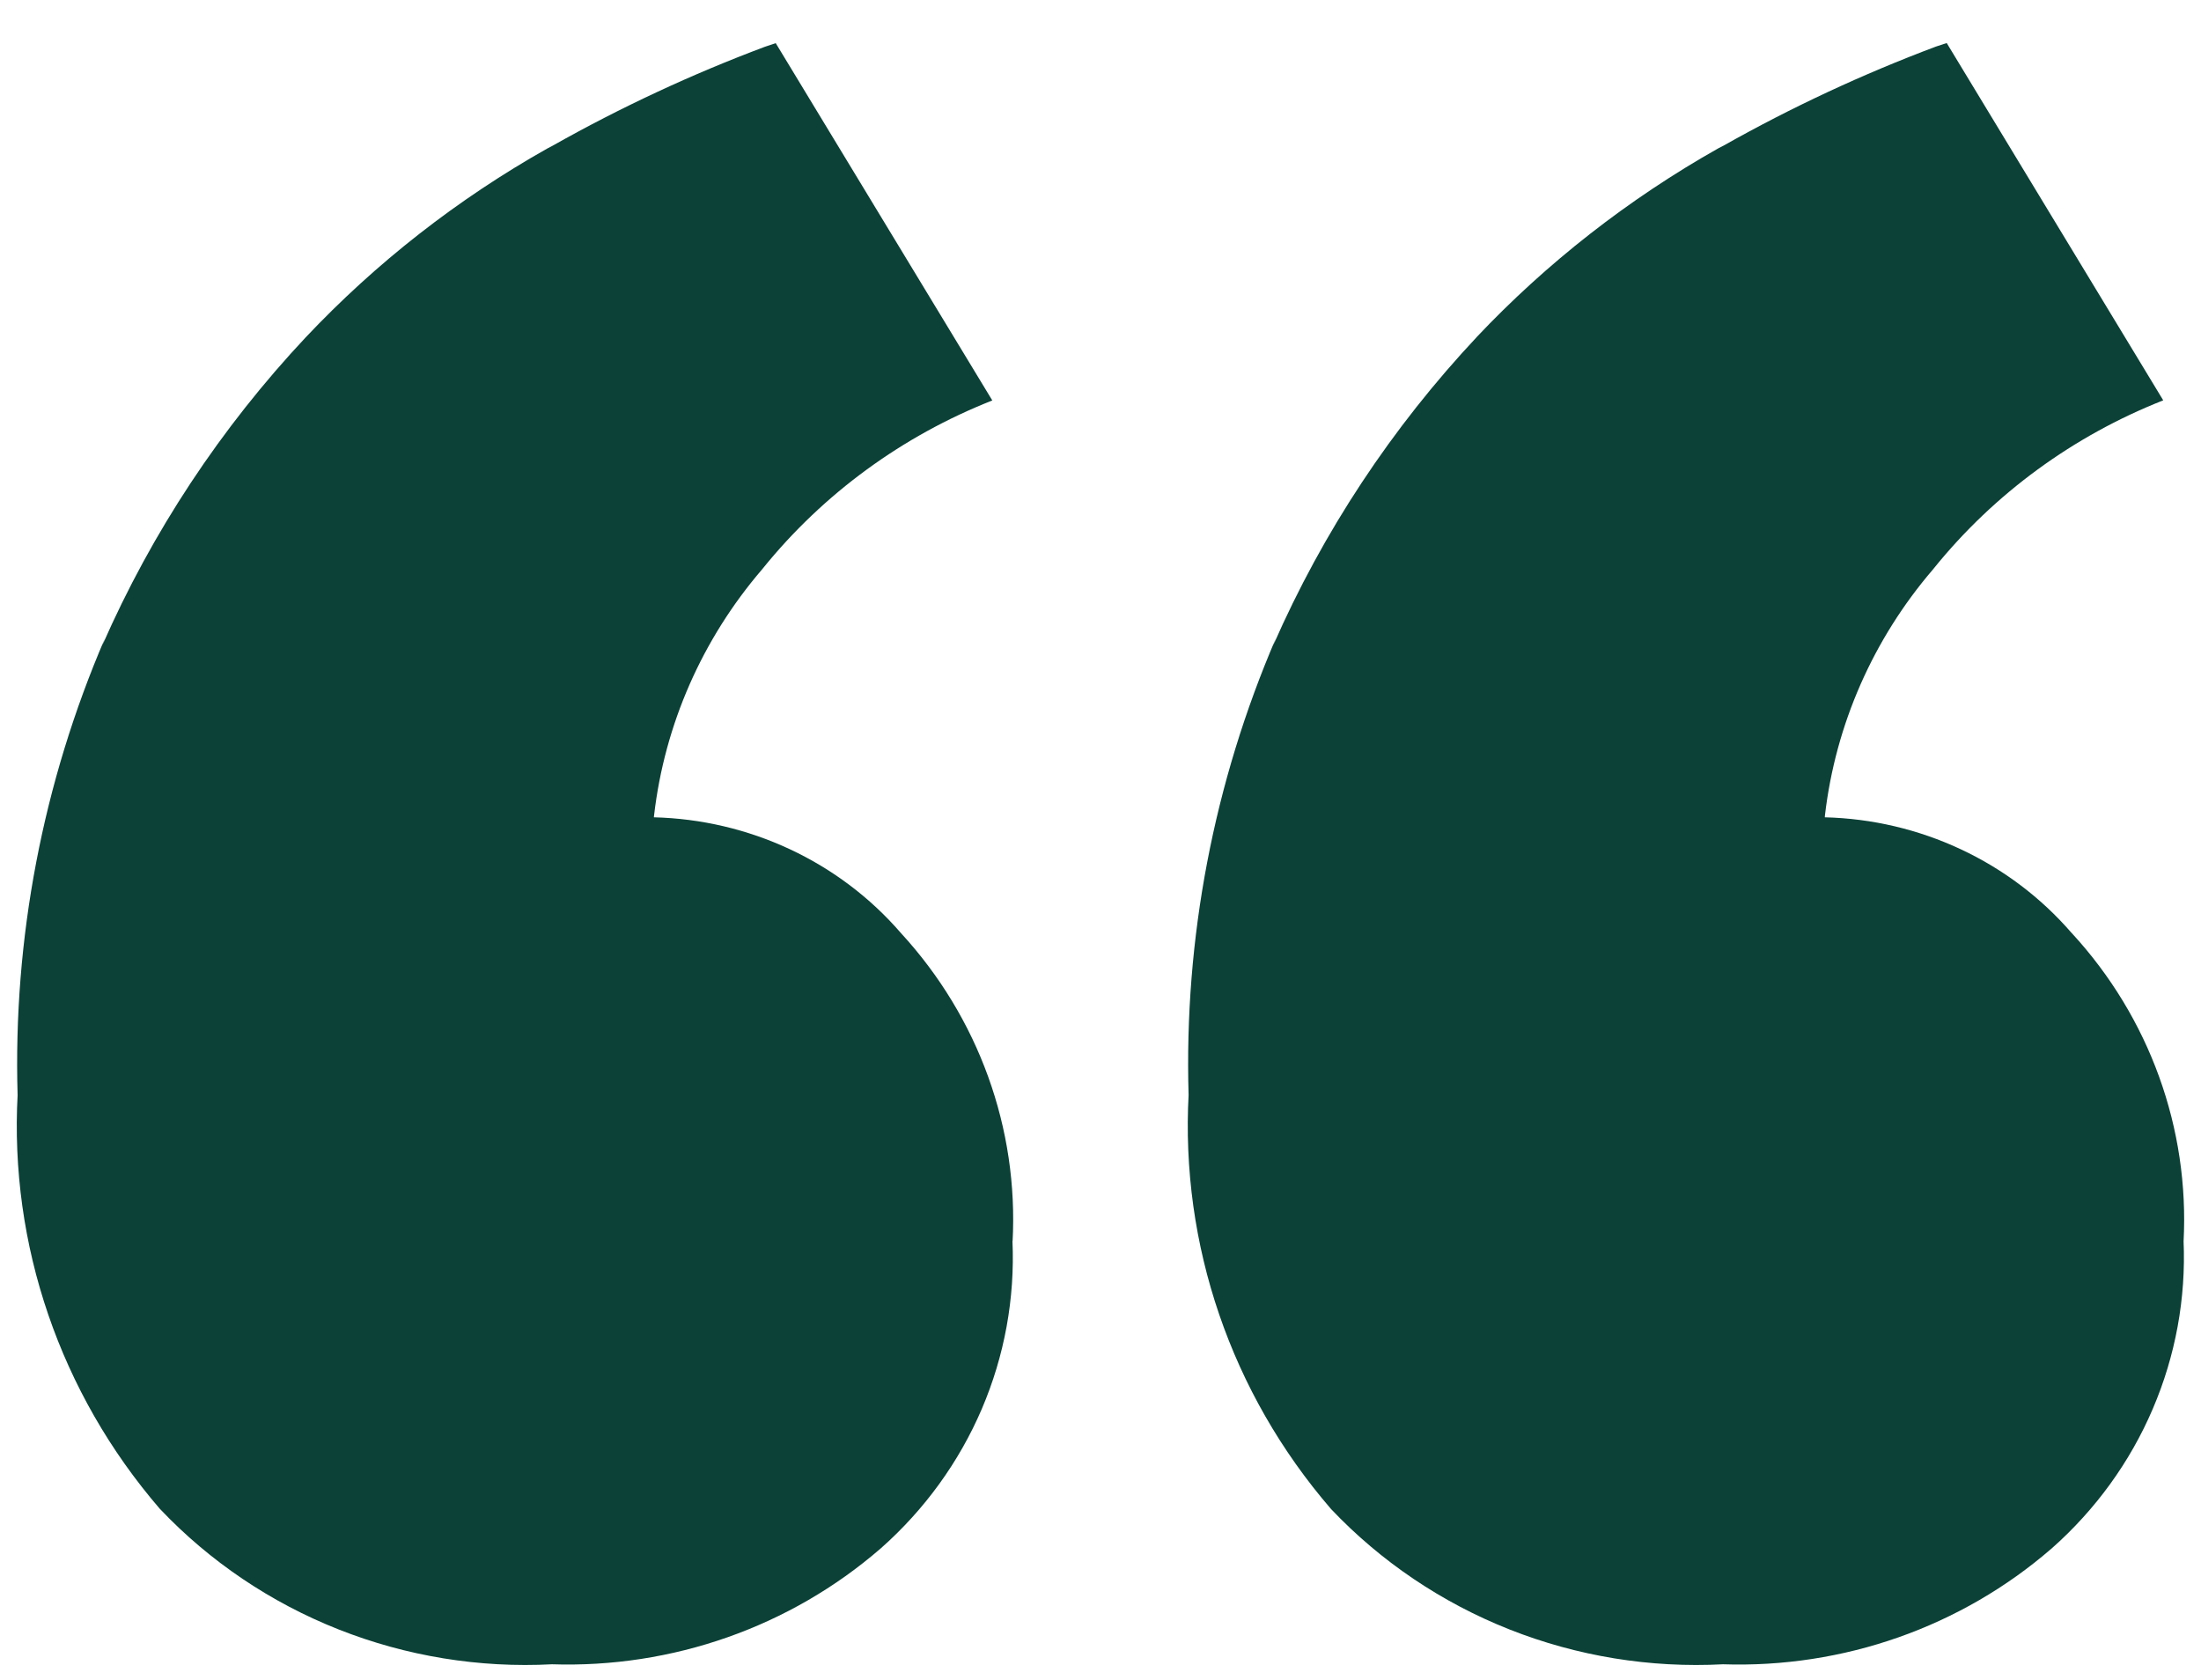 <svg width="38" height="29" viewBox="0 0 38 29" fill="none" xmlns="http://www.w3.org/2000/svg">
<path d="M17.48 21.421C17.524 22.414 17.343 23.405 16.951 24.322C16.558 25.239 15.963 26.06 15.209 26.727L15.203 26.732C13.642 28.085 11.608 28.8 9.522 28.73L9.535 28.73C8.275 28.797 7.014 28.591 5.844 28.128C4.674 27.665 3.622 26.956 2.764 26.051L2.759 26.046C1.039 24.051 0.161 21.489 0.305 18.884L0.304 18.908C0.224 16.202 0.739 13.511 1.813 11.016L1.766 11.141C2.624 9.185 3.813 7.384 5.285 5.816L5.272 5.83C6.488 4.54 7.897 3.438 9.452 2.562L9.538 2.517C10.713 1.854 11.94 1.282 13.207 0.807L13.393 0.745L17.132 6.913C15.578 7.526 14.215 8.523 13.175 9.807L13.159 9.827C12.124 11.032 11.475 12.508 11.293 14.072L11.289 14.109C12.102 14.129 12.903 14.317 13.637 14.66C14.371 15.003 15.023 15.494 15.549 16.101L15.556 16.109C16.895 17.566 17.587 19.482 17.482 21.437L17.483 21.42L17.48 21.421ZM37.699 21.421C37.742 22.414 37.56 23.405 37.167 24.322C36.775 25.239 36.18 26.06 35.426 26.727L35.42 26.732C33.859 28.086 31.825 28.801 29.739 28.73L29.752 28.73C28.491 28.797 27.231 28.592 26.061 28.129C24.891 27.666 23.839 26.956 22.981 26.051L22.976 26.045C21.255 24.05 20.378 21.488 20.522 18.881L20.521 18.906C20.441 16.2 20.956 13.509 22.03 11.014L21.983 11.138C22.84 9.182 24.029 7.382 25.501 5.813L25.487 5.827C26.704 4.538 28.114 3.436 29.669 2.559L29.755 2.515C30.93 1.852 32.157 1.28 33.424 0.804L33.61 0.743L37.348 6.911C35.794 7.524 34.43 8.522 33.391 9.807L33.375 9.827C32.34 11.032 31.691 12.508 31.508 14.072L31.505 14.109C32.318 14.129 33.118 14.317 33.851 14.66C34.585 15.003 35.236 15.494 35.762 16.101L35.77 16.109C37.11 17.564 37.803 19.481 37.699 21.436L37.7 21.419L37.699 21.421Z" fill="#0B4137"/>
</svg>
